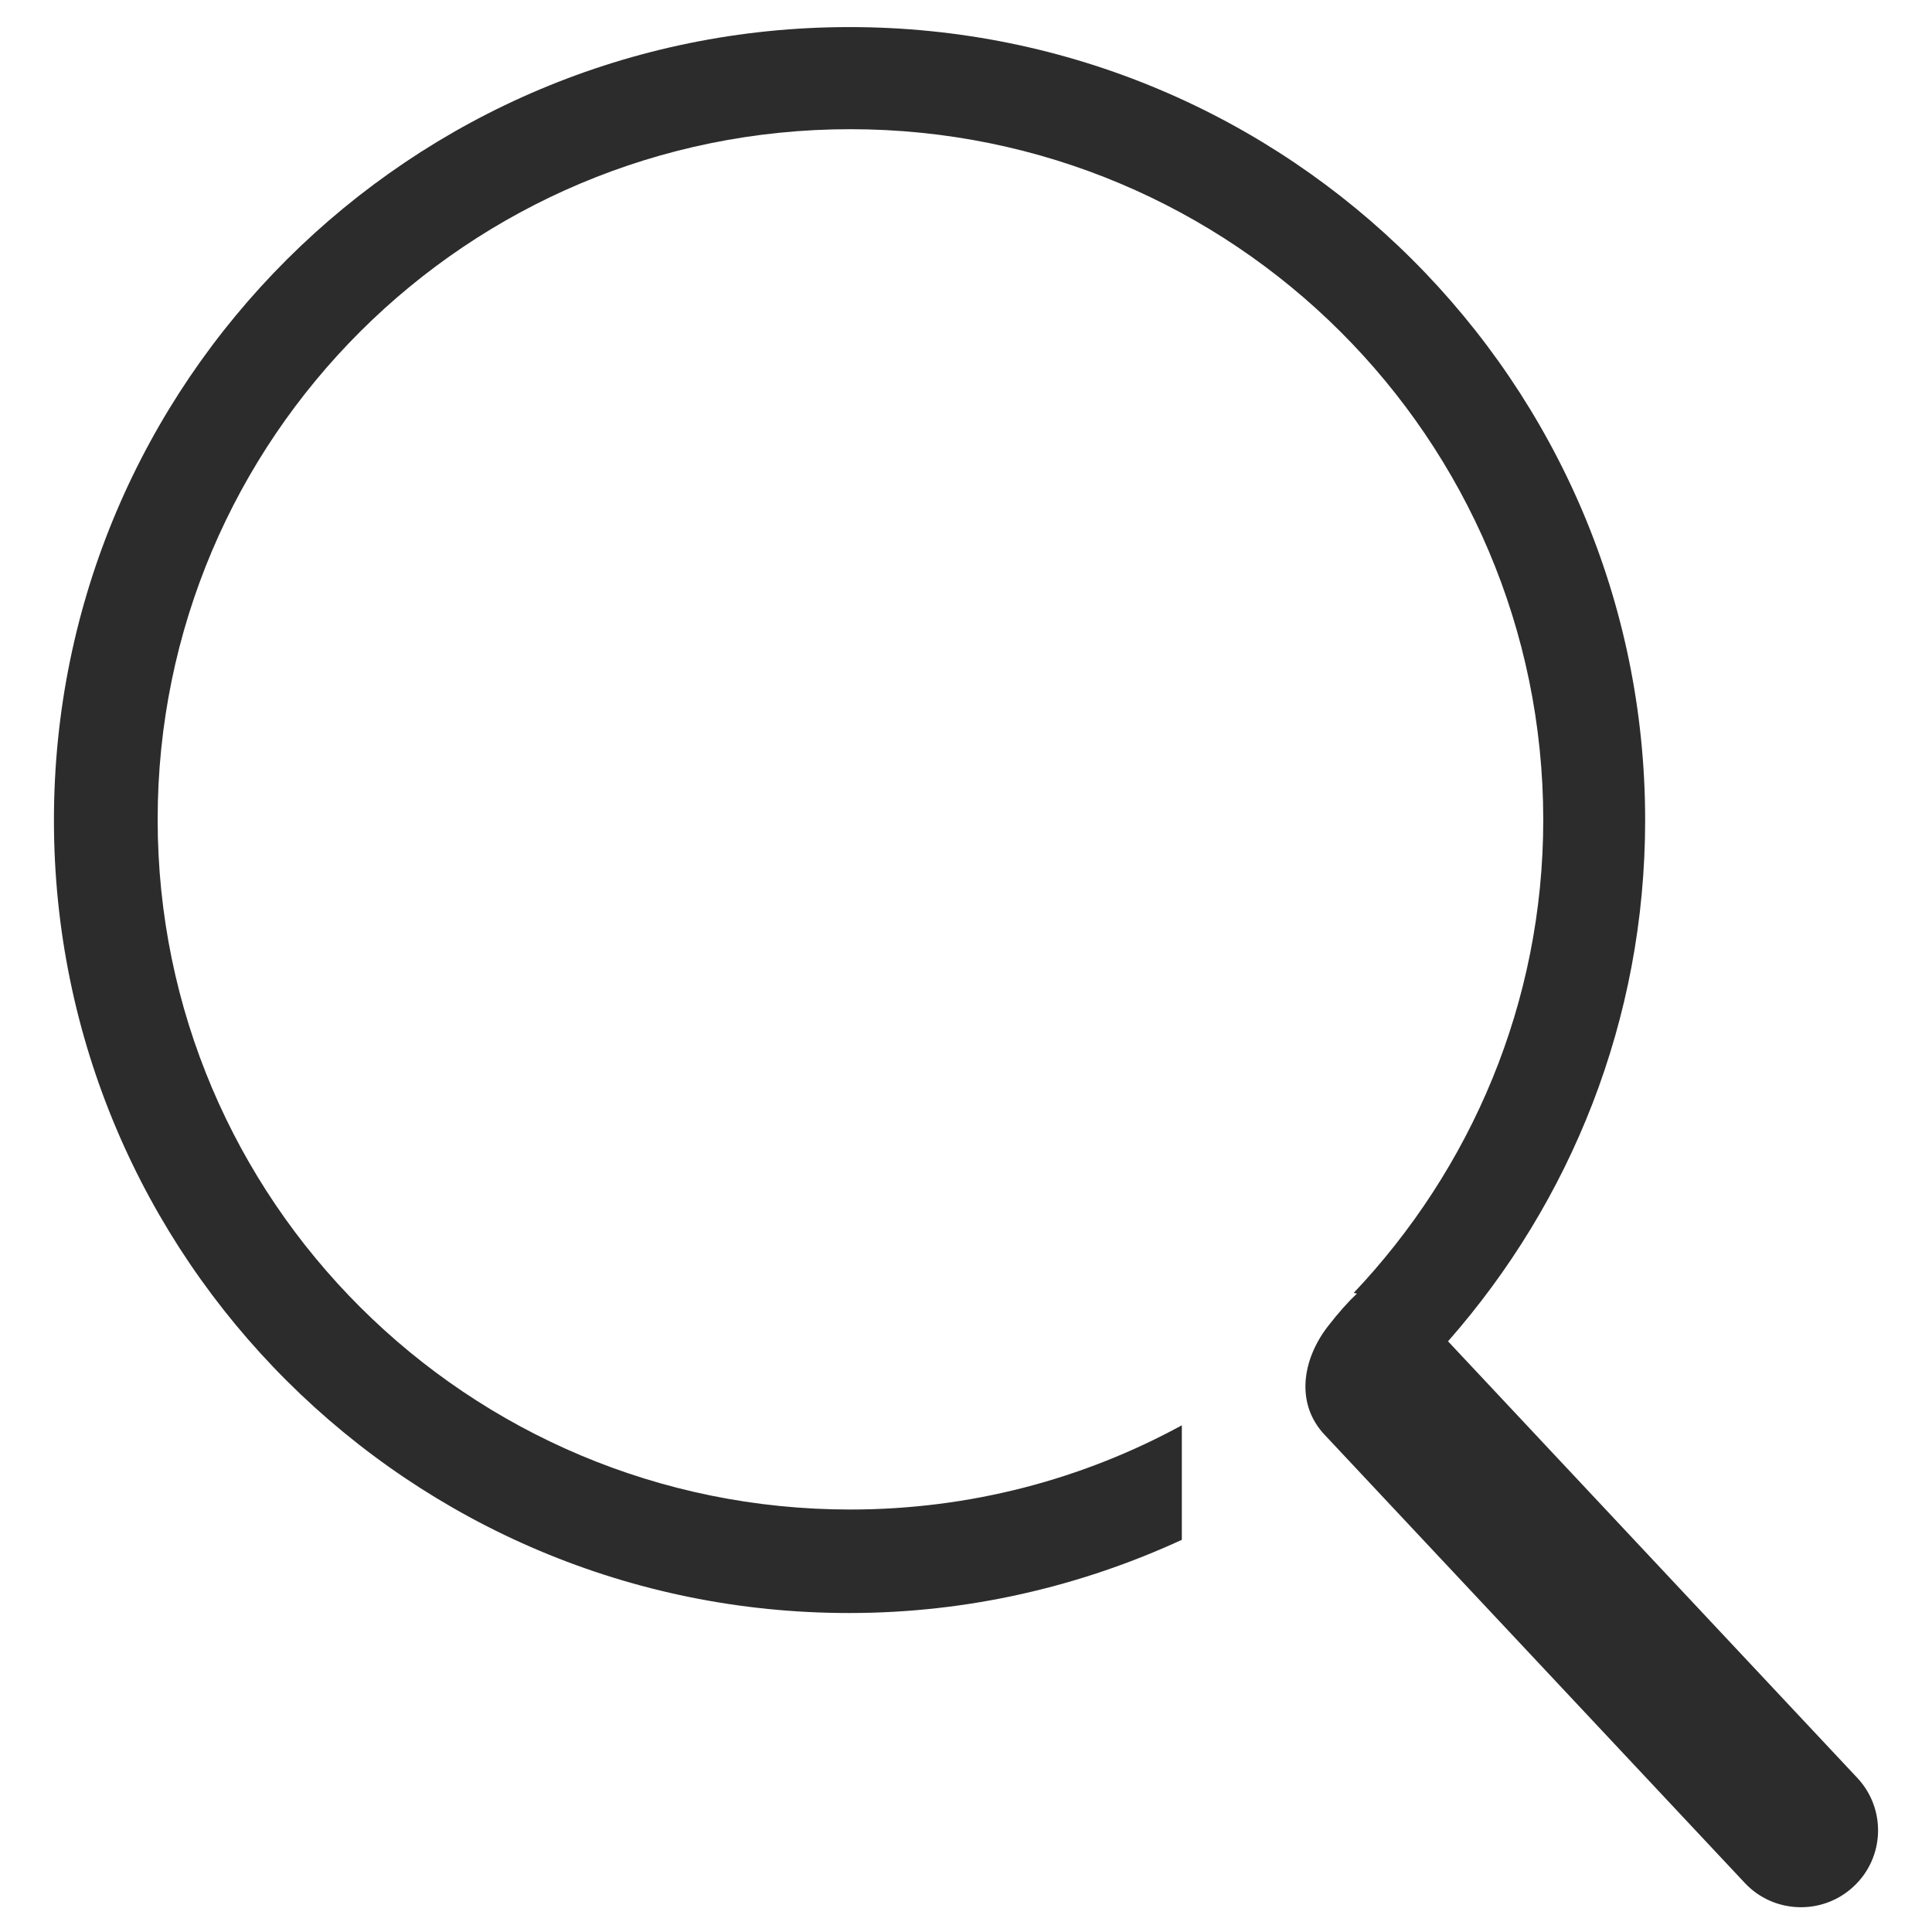 <?xml version="1.0" standalone="no"?><!DOCTYPE svg PUBLIC "-//W3C//DTD SVG 1.1//EN" "http://www.w3.org/Graphics/SVG/1.1/DTD/svg11.dtd"><svg class="icon" width="200px" height="200.00px" viewBox="0 0 1024 1024" version="1.1" xmlns="http://www.w3.org/2000/svg"><path fill="#2c2c2c" d="M982.405 999.917c-16.42 15.325-42.327 14.474-57.652-1.946L701.927 760.307c-15.325-16.42-11.798-39.651 1.946-57.409 5.96-7.663 10.825-13.014 15.325-17.271l-1.703-0.365c62.031-65.558 100.466-153.618 100.466-250.8C817.84 232.313 653.519 68.477 450.641 68.477S83.562 232.313 83.562 434.339 247.884 800.08 450.641 800.08c63.734 0 123.576-16.177 175.755-44.638V816.135c-53.639 24.691-113.237 38.8-176.241 38.8C217.355 855.056 28.586 666.895 28.586 434.704c0-232.069 188.769-420.352 421.69-420.352 232.799 0 421.69 188.161 421.69 420.352 0 105.939-39.53 202.392-104.48 276.221l216.987 231.461c15.325 16.42 14.474 42.205-2.068 57.531z"  /></svg>